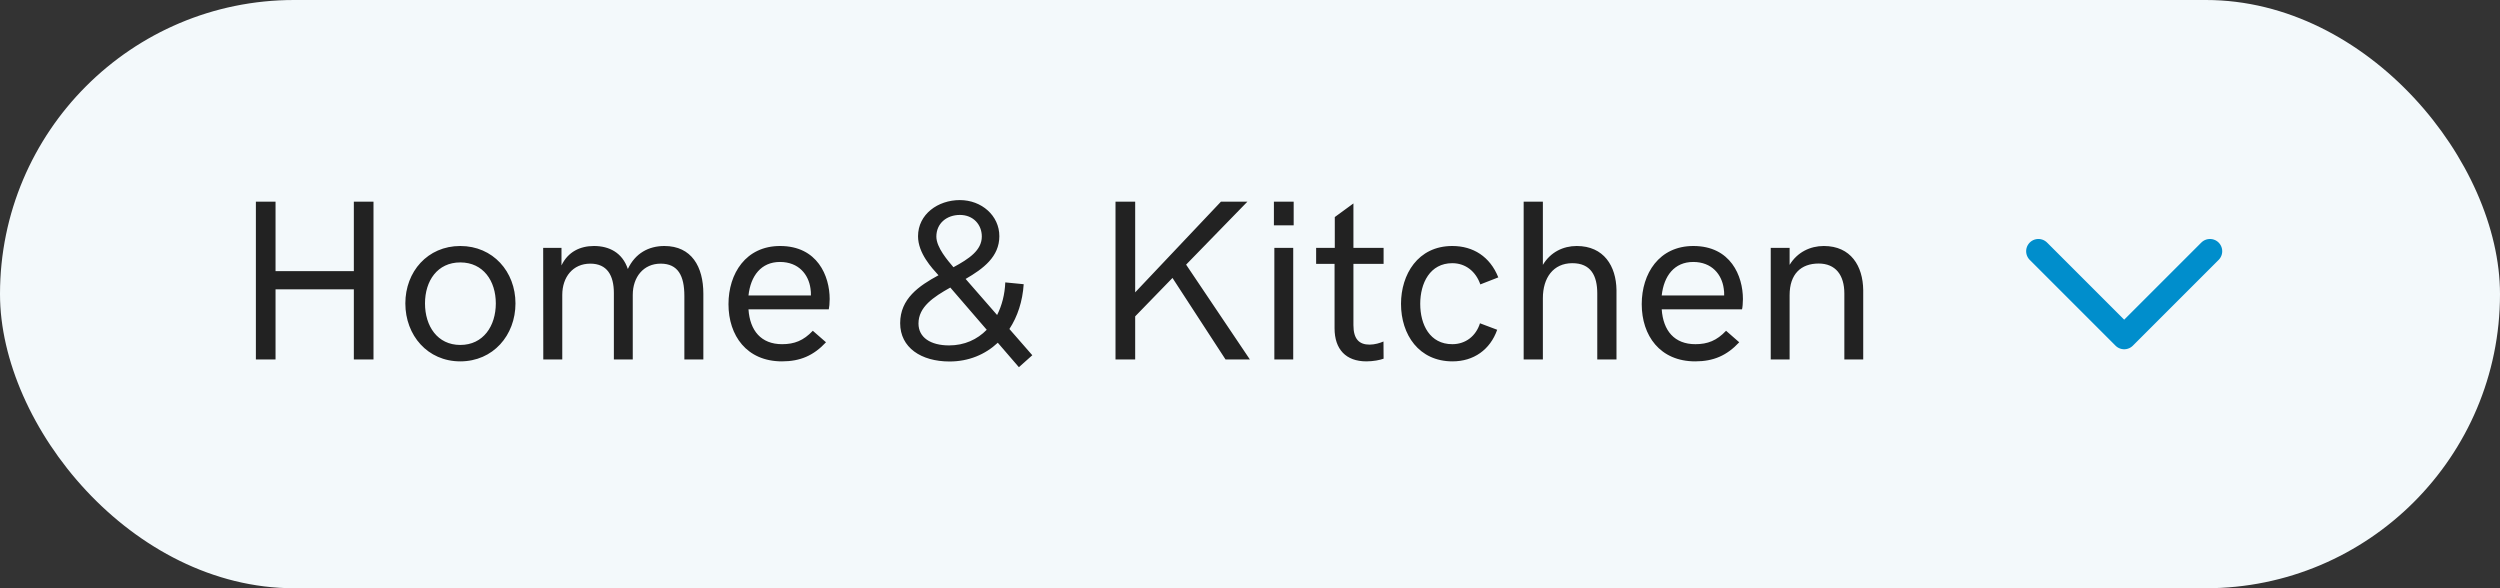<svg width="153" height="36" viewBox="0 0 153 36" fill="none" xmlns="http://www.w3.org/2000/svg">
<rect x="0" y="0" width="153" height="36" fill="#333333" stroke="none"/>
<rect width="153" height="36" rx="18" fill="#F3F9FB"/>
<path d="M15.66 22H16.863V17.707H21.655V22H22.858V12.341H21.655V16.593H16.863V12.341H15.66V22ZM28.17 22.116C30.173 22.116 31.547 20.523 31.547 18.568C31.547 16.627 30.173 15.055 28.17 15.055C26.167 15.055 24.807 16.627 24.807 18.568C24.807 20.523 26.167 22.116 28.17 22.116ZM28.17 21.111C26.769 21.111 26.01 19.956 26.01 18.568C26.01 17.188 26.769 16.06 28.17 16.06C29.578 16.06 30.344 17.194 30.344 18.568C30.344 19.949 29.578 21.111 28.17 21.111ZM33.249 22H34.411V18.049C34.411 16.955 35.06 16.135 36.127 16.135C37.159 16.135 37.569 16.859 37.569 17.939V22H38.725V18.049C38.725 16.955 39.381 16.135 40.434 16.135C41.5 16.135 41.883 16.887 41.883 18.11V22H43.045V17.974C43.045 16.326 42.327 15.055 40.659 15.055C39.702 15.055 38.875 15.499 38.424 16.463C38.089 15.458 37.275 15.055 36.352 15.055C35.505 15.055 34.76 15.41 34.363 16.244V15.171H33.242L33.249 22ZM47.857 22.116C48.972 22.116 49.792 21.761 50.551 20.947L49.744 20.243C49.177 20.845 48.616 21.064 47.864 21.064C46.586 21.064 45.895 20.243 45.807 18.931H50.722C50.749 18.828 50.776 18.555 50.776 18.302C50.776 16.894 50.031 15.055 47.741 15.055C45.649 15.055 44.583 16.736 44.583 18.616C44.583 20.537 45.697 22.116 47.857 22.116ZM45.807 18.083C45.937 16.887 46.579 16.032 47.734 16.032C48.883 16.032 49.484 16.805 49.601 17.652C49.628 17.789 49.628 17.933 49.628 18.083H45.807ZM63.177 21.74L61.775 20.134C62.274 19.375 62.582 18.439 62.65 17.393L61.523 17.283C61.495 18.015 61.317 18.698 61.023 19.279L59.096 17.071C60.183 16.442 61.16 15.711 61.16 14.453C61.16 13.202 60.08 12.245 58.74 12.245C57.407 12.245 56.184 13.106 56.184 14.46C56.184 15.499 57.031 16.401 57.435 16.846C56.238 17.495 55.09 18.281 55.09 19.778C55.09 21.275 56.375 22.123 58.111 22.123C59.28 22.123 60.292 21.699 61.065 20.975L62.356 22.472L63.177 21.74ZM57.305 14.48C57.305 13.667 57.94 13.154 58.747 13.154C59.567 13.154 60.087 13.749 60.087 14.474C60.087 15.321 59.301 15.841 58.351 16.354C58.029 15.971 57.305 15.157 57.305 14.48ZM58.084 21.139C56.949 21.139 56.211 20.653 56.211 19.799C56.211 18.787 57.12 18.179 58.159 17.598L60.388 20.182C59.807 20.776 59.027 21.139 58.084 21.139ZM68.269 22H69.473V19.361L71.756 17.01L75.003 22H76.493L72.59 16.196L76.343 12.341H74.723L69.473 17.892V12.341H68.269V22ZM77.963 13.79H79.173V12.341H77.963V13.79ZM77.99 22H79.145V15.171H77.99V22ZM83.623 22.116C84.047 22.116 84.457 22.034 84.676 21.952L84.669 20.899C84.471 20.988 84.136 21.091 83.821 21.091C83.192 21.091 82.83 20.763 82.83 19.901V16.148H84.676V15.171H82.83V12.45L81.689 13.284V15.171H80.547V16.148H81.675V20.093C81.675 21.378 82.372 22.116 83.623 22.116ZM88.894 22.116C90.186 22.116 91.197 21.405 91.628 20.182L90.575 19.785C90.329 20.564 89.7 21.064 88.88 21.064C87.513 21.064 86.918 19.881 86.918 18.596C86.918 17.331 87.513 16.107 88.88 16.107C89.693 16.107 90.322 16.613 90.596 17.406L91.696 16.976C91.19 15.704 90.158 15.055 88.88 15.055C86.768 15.055 85.742 16.805 85.742 18.596C85.742 20.489 86.843 22.116 88.894 22.116ZM93.248 22H94.424V18.247C94.424 17.003 95.06 16.107 96.228 16.107C97.356 16.107 97.753 16.866 97.753 17.96V22H98.929V17.748C98.908 16.285 98.156 15.055 96.495 15.055C95.668 15.055 94.889 15.431 94.424 16.21V12.341H93.248V22ZM103.748 22.116C104.862 22.116 105.683 21.761 106.441 20.947L105.635 20.243C105.067 20.845 104.507 21.064 103.755 21.064C102.477 21.064 101.786 20.243 101.697 18.931H106.612C106.64 18.828 106.667 18.555 106.667 18.302C106.667 16.894 105.922 15.055 103.632 15.055C101.54 15.055 100.474 16.736 100.474 18.616C100.474 20.537 101.588 22.116 103.748 22.116ZM101.697 18.083C101.827 16.887 102.47 16.032 103.625 16.032C104.773 16.032 105.375 16.805 105.491 17.652C105.519 17.789 105.519 17.933 105.519 18.083H101.697ZM108.369 22H109.524V18.062C109.524 16.777 110.215 16.128 111.302 16.128C112.334 16.128 112.874 16.832 112.874 17.96V22H114.029V17.748C114.009 16.285 113.277 15.055 111.616 15.055C110.789 15.055 109.996 15.431 109.524 16.21V15.171H108.369V22Z" fill="#222222"/>
<path d="M135.25 15.375L130 20.625L124.75 15.375" stroke="#008ECC" stroke-width="1.5" stroke-linecap="round" stroke-linejoin="round"/>
</svg>
